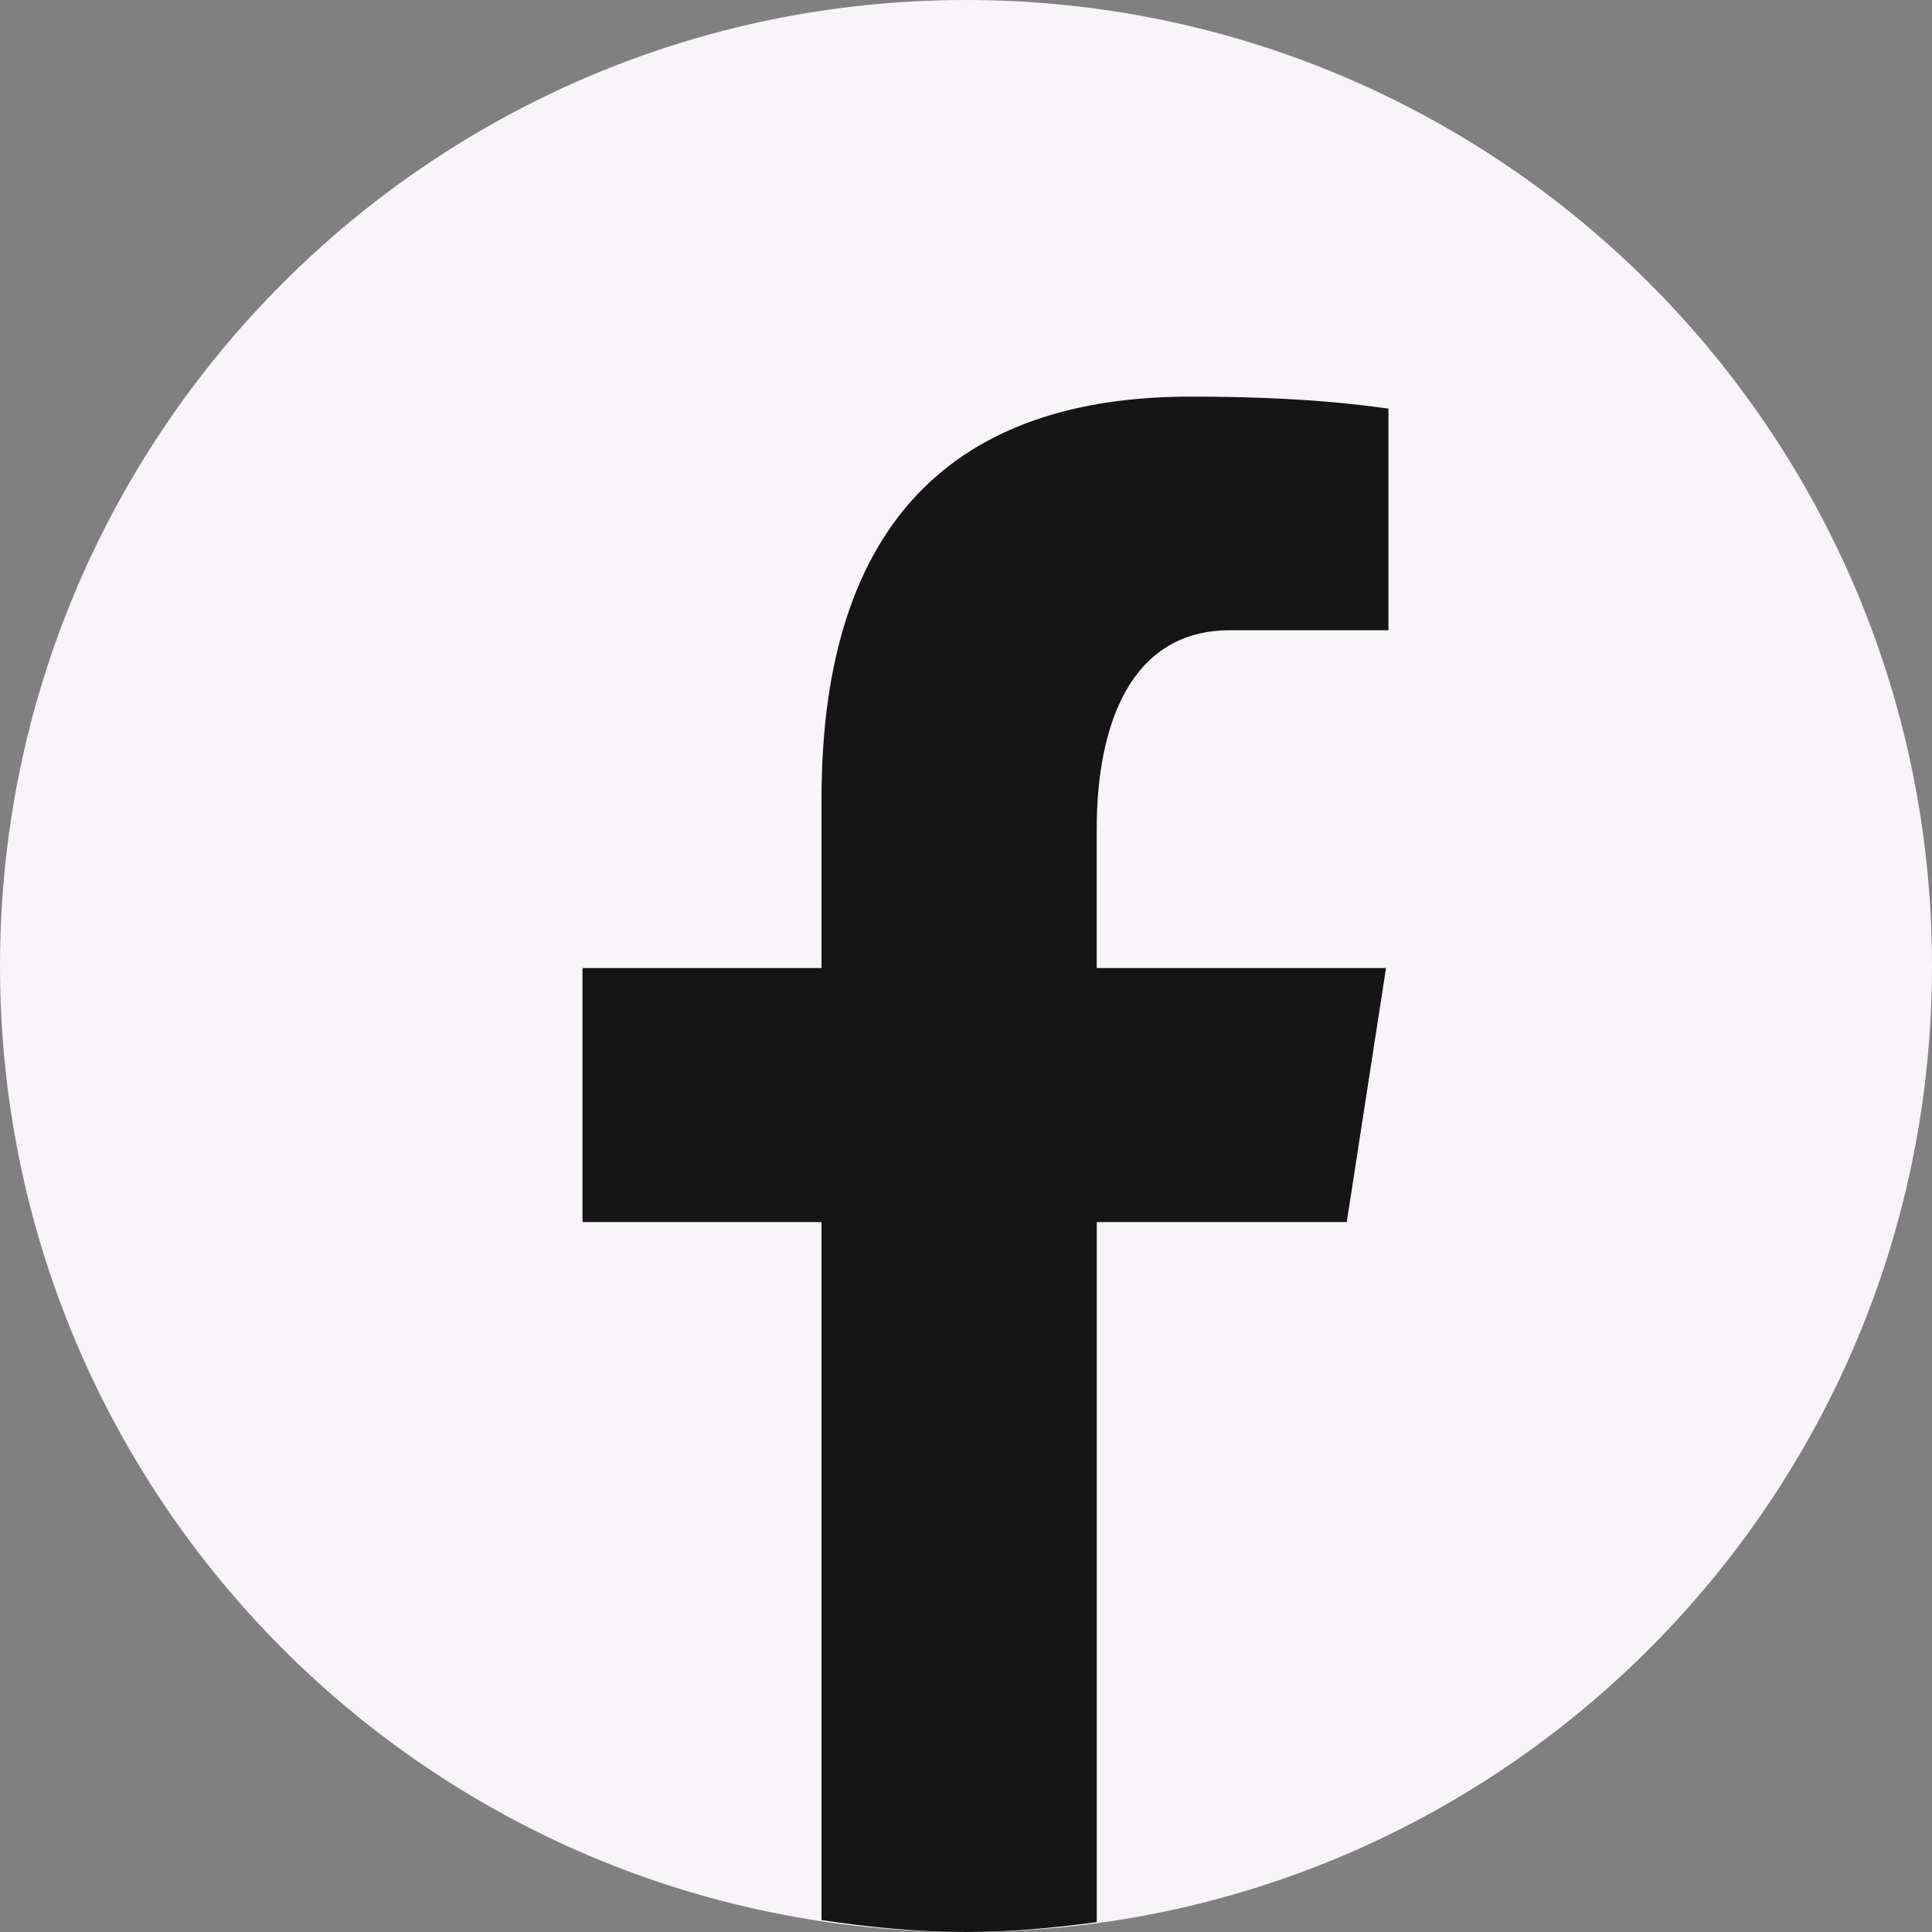 <svg width="38" height="38" viewBox="0 0 38 38" fill="none" xmlns="http://www.w3.org/2000/svg">
<rect x="0" y="0" width="38" height="38" fill="#808080" stroke="none"/>
<path d="M19 0C8.507 0 0 8.507 0 19C0 29.493 8.507 38 19 38C29.493 38 38 29.493 38 19C38 8.507 29.493 0 19 0Z" fill="#F8F4F9"/>
<path d="M21.572 24.036H26.489L27.261 19.041H21.571V16.311C21.571 14.236 22.249 12.396 24.19 12.396H27.309V8.037C26.761 7.963 25.602 7.801 23.412 7.801C18.839 7.801 16.158 10.216 16.158 15.718V19.041H11.457V24.036H16.158V37.765C17.089 37.905 18.032 38 19 38C19.875 38 20.729 37.92 21.572 37.806V24.036Z" fill="#151515"/>
</svg>
